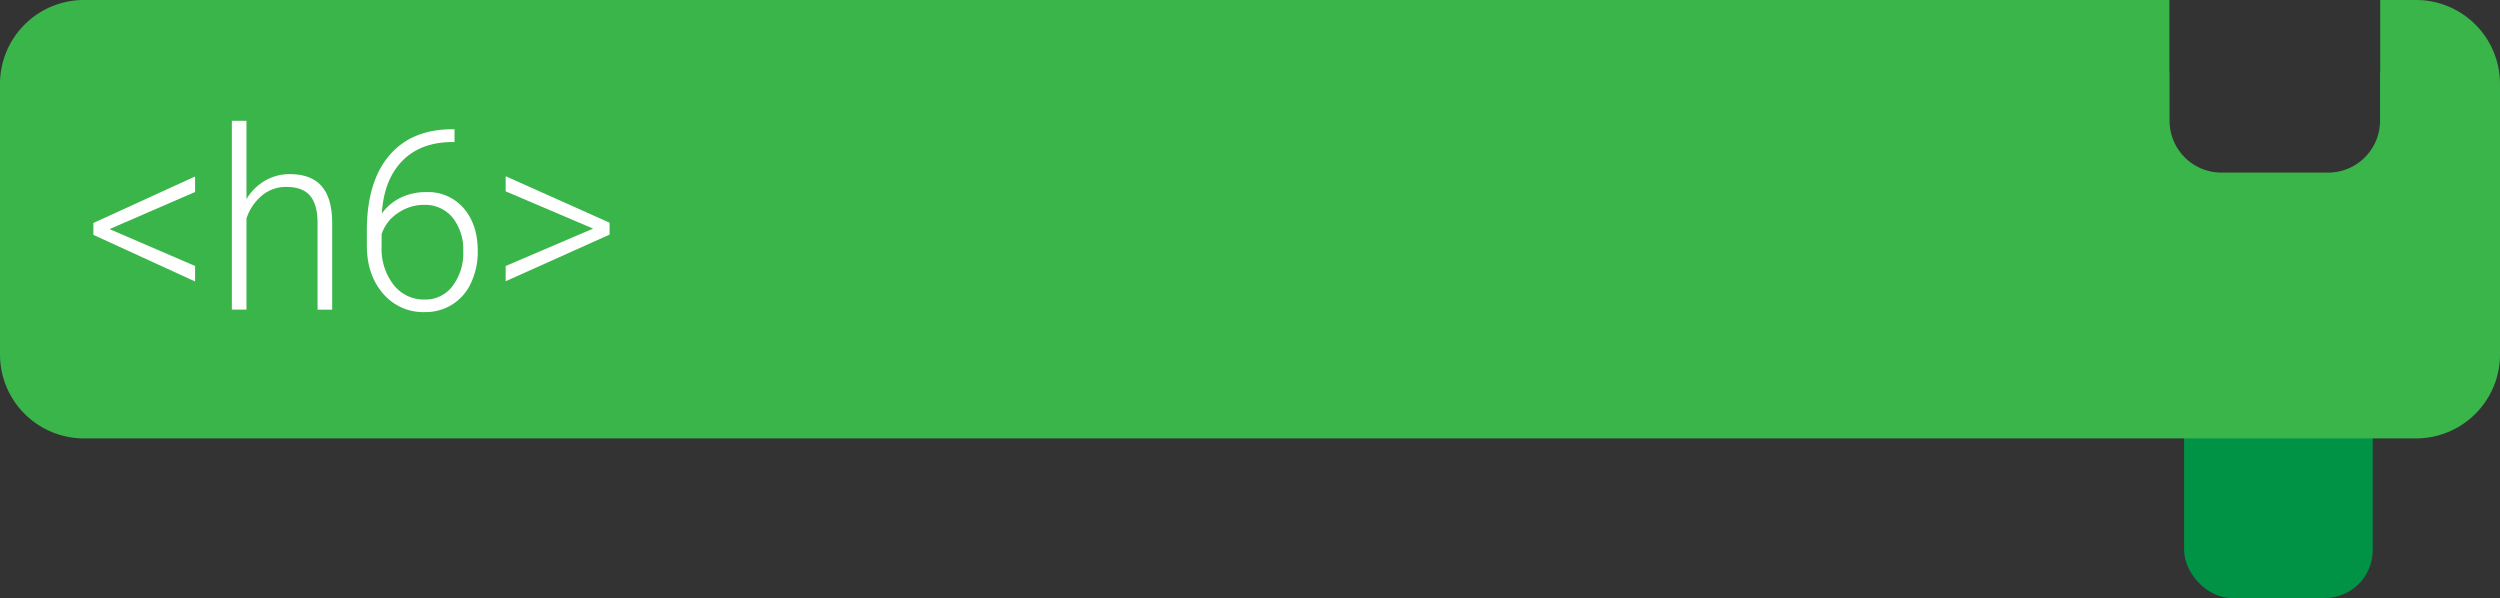 <svg id="Layer_1" data-name="Layer 1" xmlns="http://www.w3.org/2000/svg" viewBox="0 0 625.474 149.632"><rect x="0" y="0" width="625.474" height="149.632" fill="#333333" stroke="none"/><defs><style>.cls-1{fill:#009245;}.cls-2{fill:#39b54a;}.cls-3{fill:#fff;}</style></defs><title>h6</title><rect class="cls-1" x="546.439" y="66.263" width="47.193" height="83.368" rx="12" ry="12"/><path class="cls-2" d="M978.509,393.105h-8.967v18H969.5v12.184a13,13,0,0,1-13,13H929.833a13,13,0,0,1-13-13V411.105h-.042v-18H395.035a21,21,0,0,0-21,21v67.684a21,21,0,0,0,21,21H978.509a21,21,0,0,0,21-21V414.105A21,21,0,0,0,978.509,393.105Z" transform="translate(-374.035 -393.105)"/><path class="cls-3" d="M401.434,450.423l21.41,9.229v3.876L397.404,451.869v-2.984l25.439-11.628v3.876Z" transform="translate(-374.035 -393.105)"/><path class="cls-3" d="M435.702,442.917a13.006,13.006,0,0,1,4.646-4.614,12.168,12.168,0,0,1,6.183-1.63q5.353,0,7.968,3.015,2.615,3.015,2.646,9.044v21.841H453.483V448.7q-.032-4.46-1.893-6.645-1.862-2.184-5.952-2.184a9.315,9.315,0,0,0-6.045,2.138,12.534,12.534,0,0,0-3.892,5.768v22.794H432.042v-47.25h3.66Z" transform="translate(-374.035 -393.105)"/><path class="cls-3" d="M487.751,425.444v3.199h-.43q-8.03,0-12.644,4.73-4.614,4.731-5.106,13.143a12.486,12.486,0,0,1,4.707-3.953,14.366,14.366,0,0,1,6.398-1.399,11.742,11.742,0,0,1,9.397,4.076q3.491,4.076,3.491,10.659a18.461,18.461,0,0,1-1.631,7.875,12.416,12.416,0,0,1-11.627,7.414,13.177,13.177,0,0,1-10.459-4.66q-4.031-4.661-4.03-12.043V450.792q0-12.027,5.476-18.626,5.476-6.598,15.535-6.721Zm-7.659,18.918a11.353,11.353,0,0,0-6.537,2.074,9.953,9.953,0,0,0-4.045,5.268v3.134a14.611,14.611,0,0,0,2.999,9.524,9.583,9.583,0,0,0,7.799,3.687,8.419,8.419,0,0,0,6.967-3.41,13.565,13.565,0,0,0,2.661-8.603,12.825,12.825,0,0,0-2.661-8.479A8.859,8.859,0,0,0,480.092,444.363Z" transform="translate(-374.035 -393.105)"/><path class="cls-3" d="M522.419,450.3l-21.871-9.321v-3.784L526.542,448.823v2.984l-25.994,11.659v-3.814Z" transform="translate(-374.035 -393.105)"/></svg>